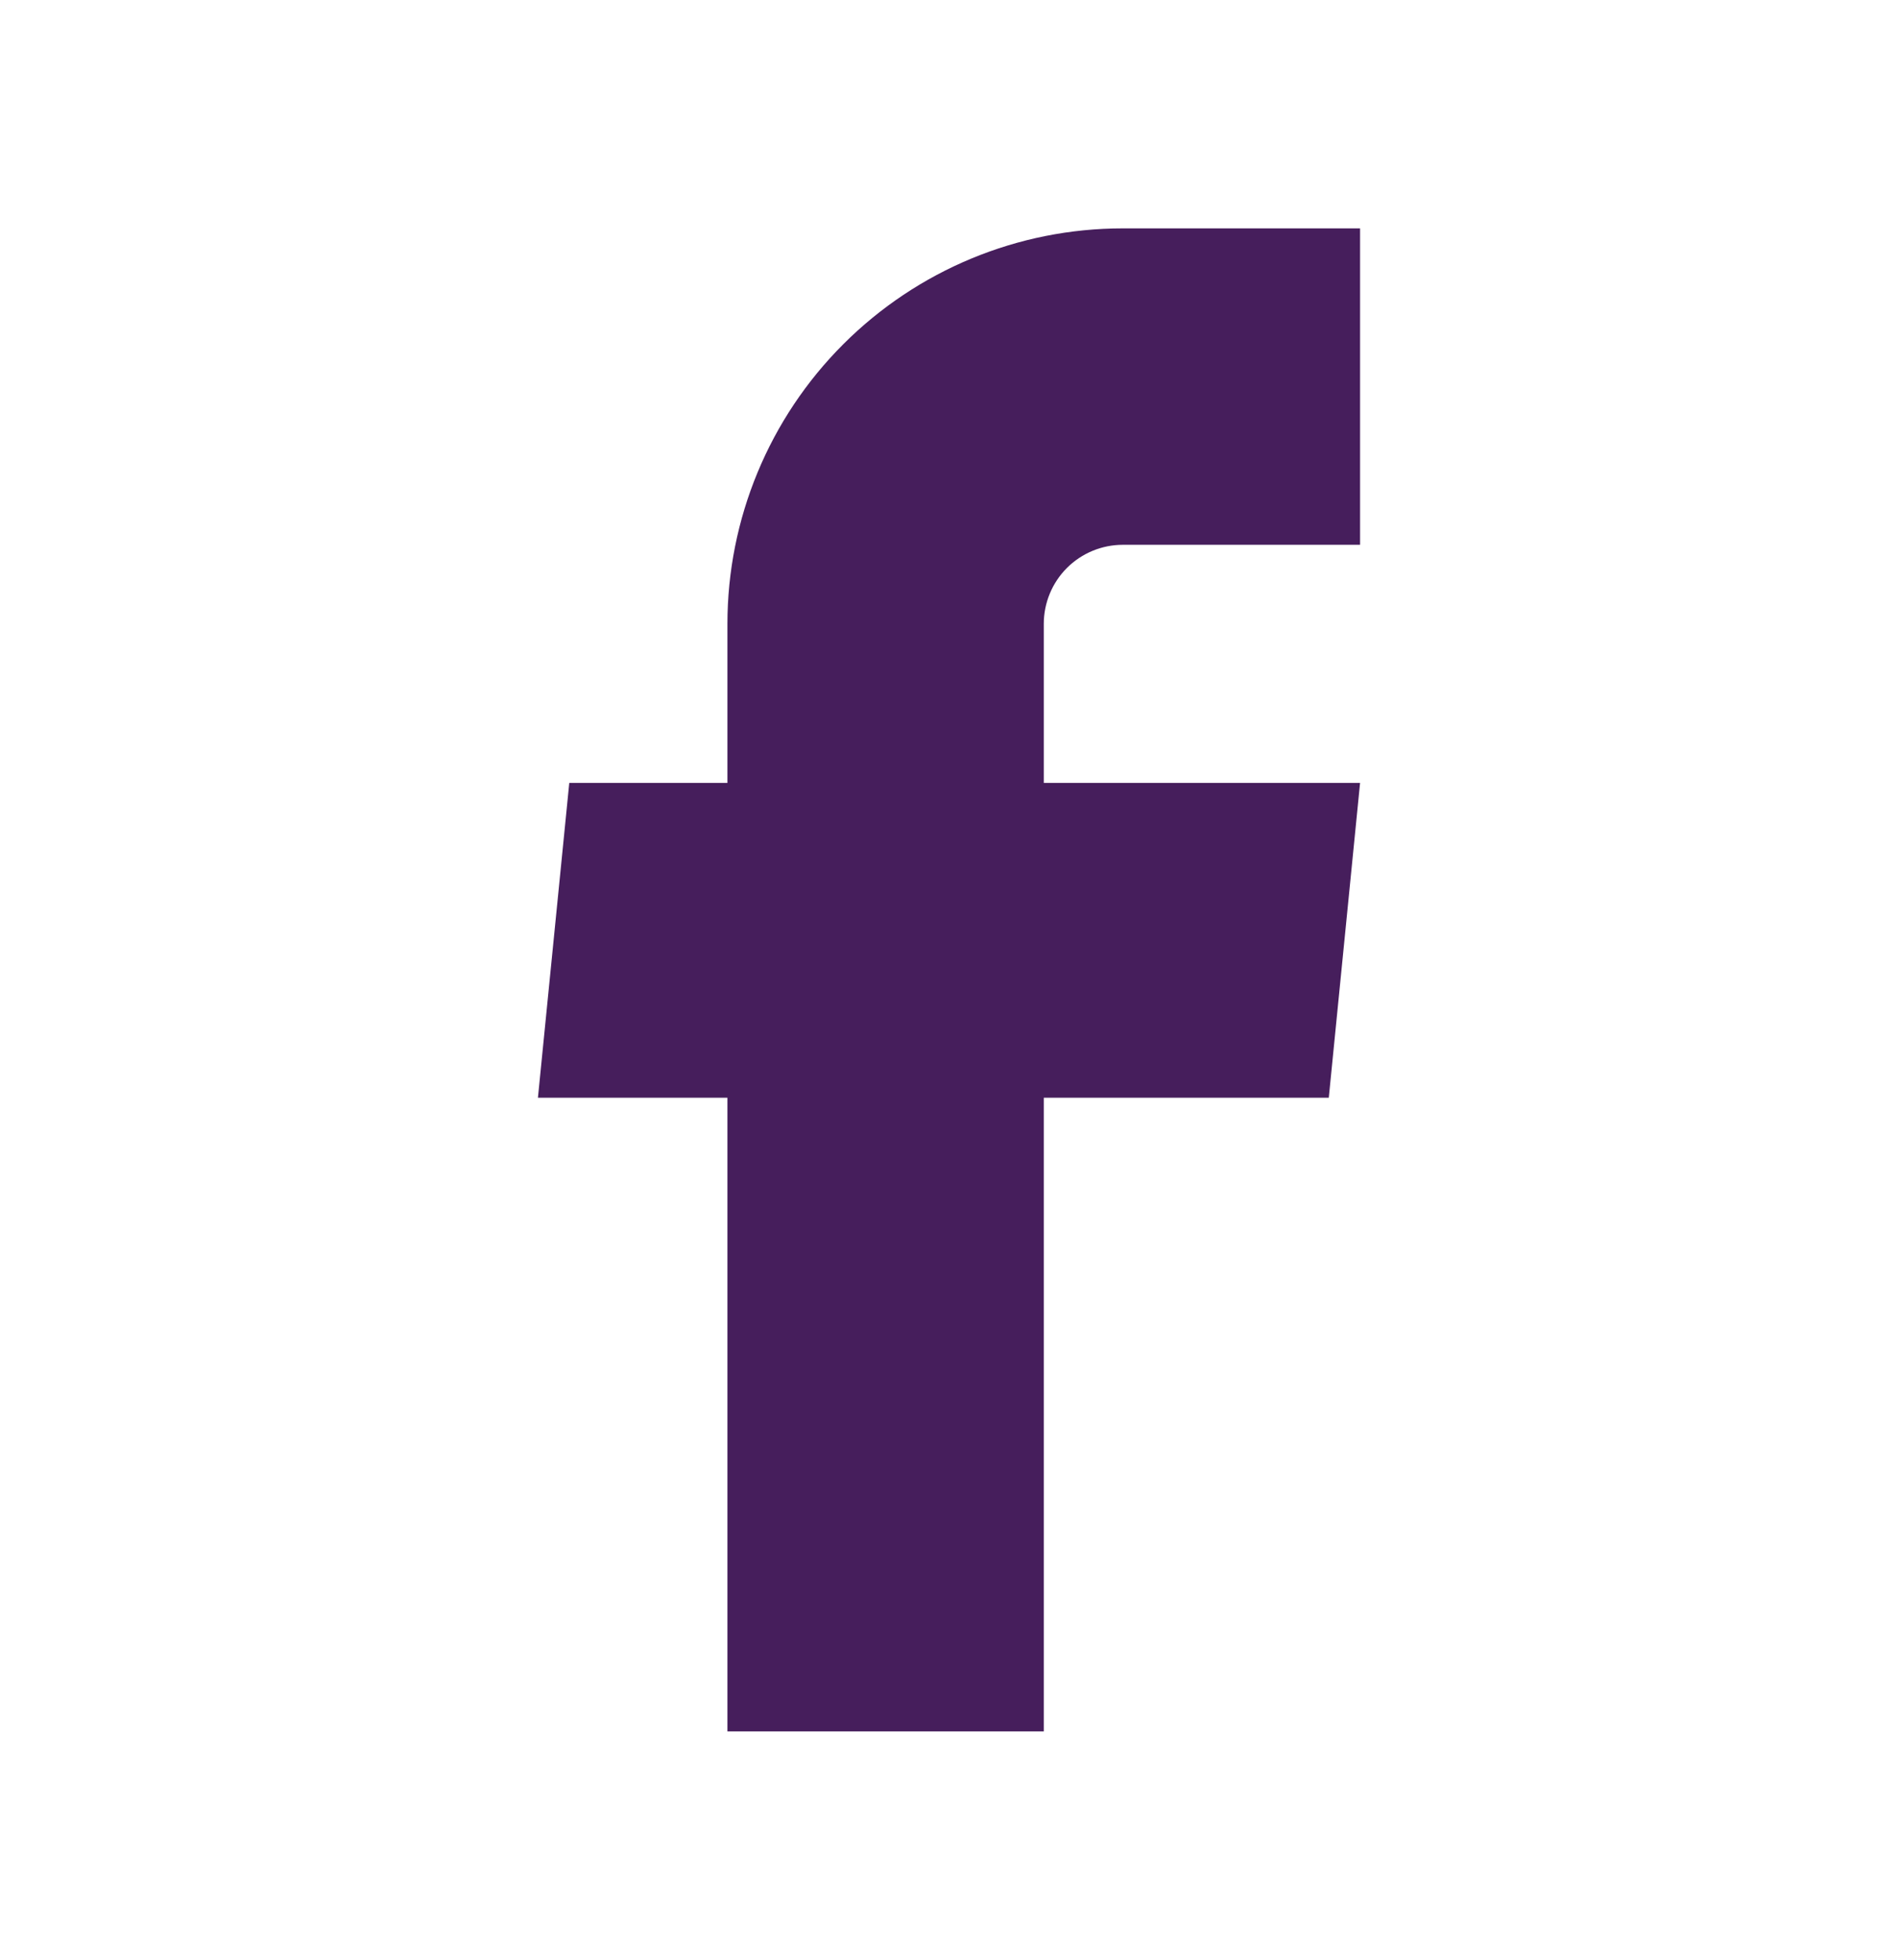 <svg width="31" height="32" viewBox="0 0 31 32" fill="none" xmlns="http://www.w3.org/2000/svg">
<path d="M11.881 28.271H17.048V17.925H21.703L22.214 12.784H17.048V10.188C17.048 9.845 17.184 9.516 17.426 9.274C17.668 9.032 17.997 8.896 18.339 8.896H22.214V3.729H18.339C16.626 3.729 14.984 4.41 13.773 5.621C12.561 6.832 11.881 8.475 11.881 10.188V12.784H9.298L8.786 17.925H11.881V28.271Z" fill="#461E5C"/>
</svg>
